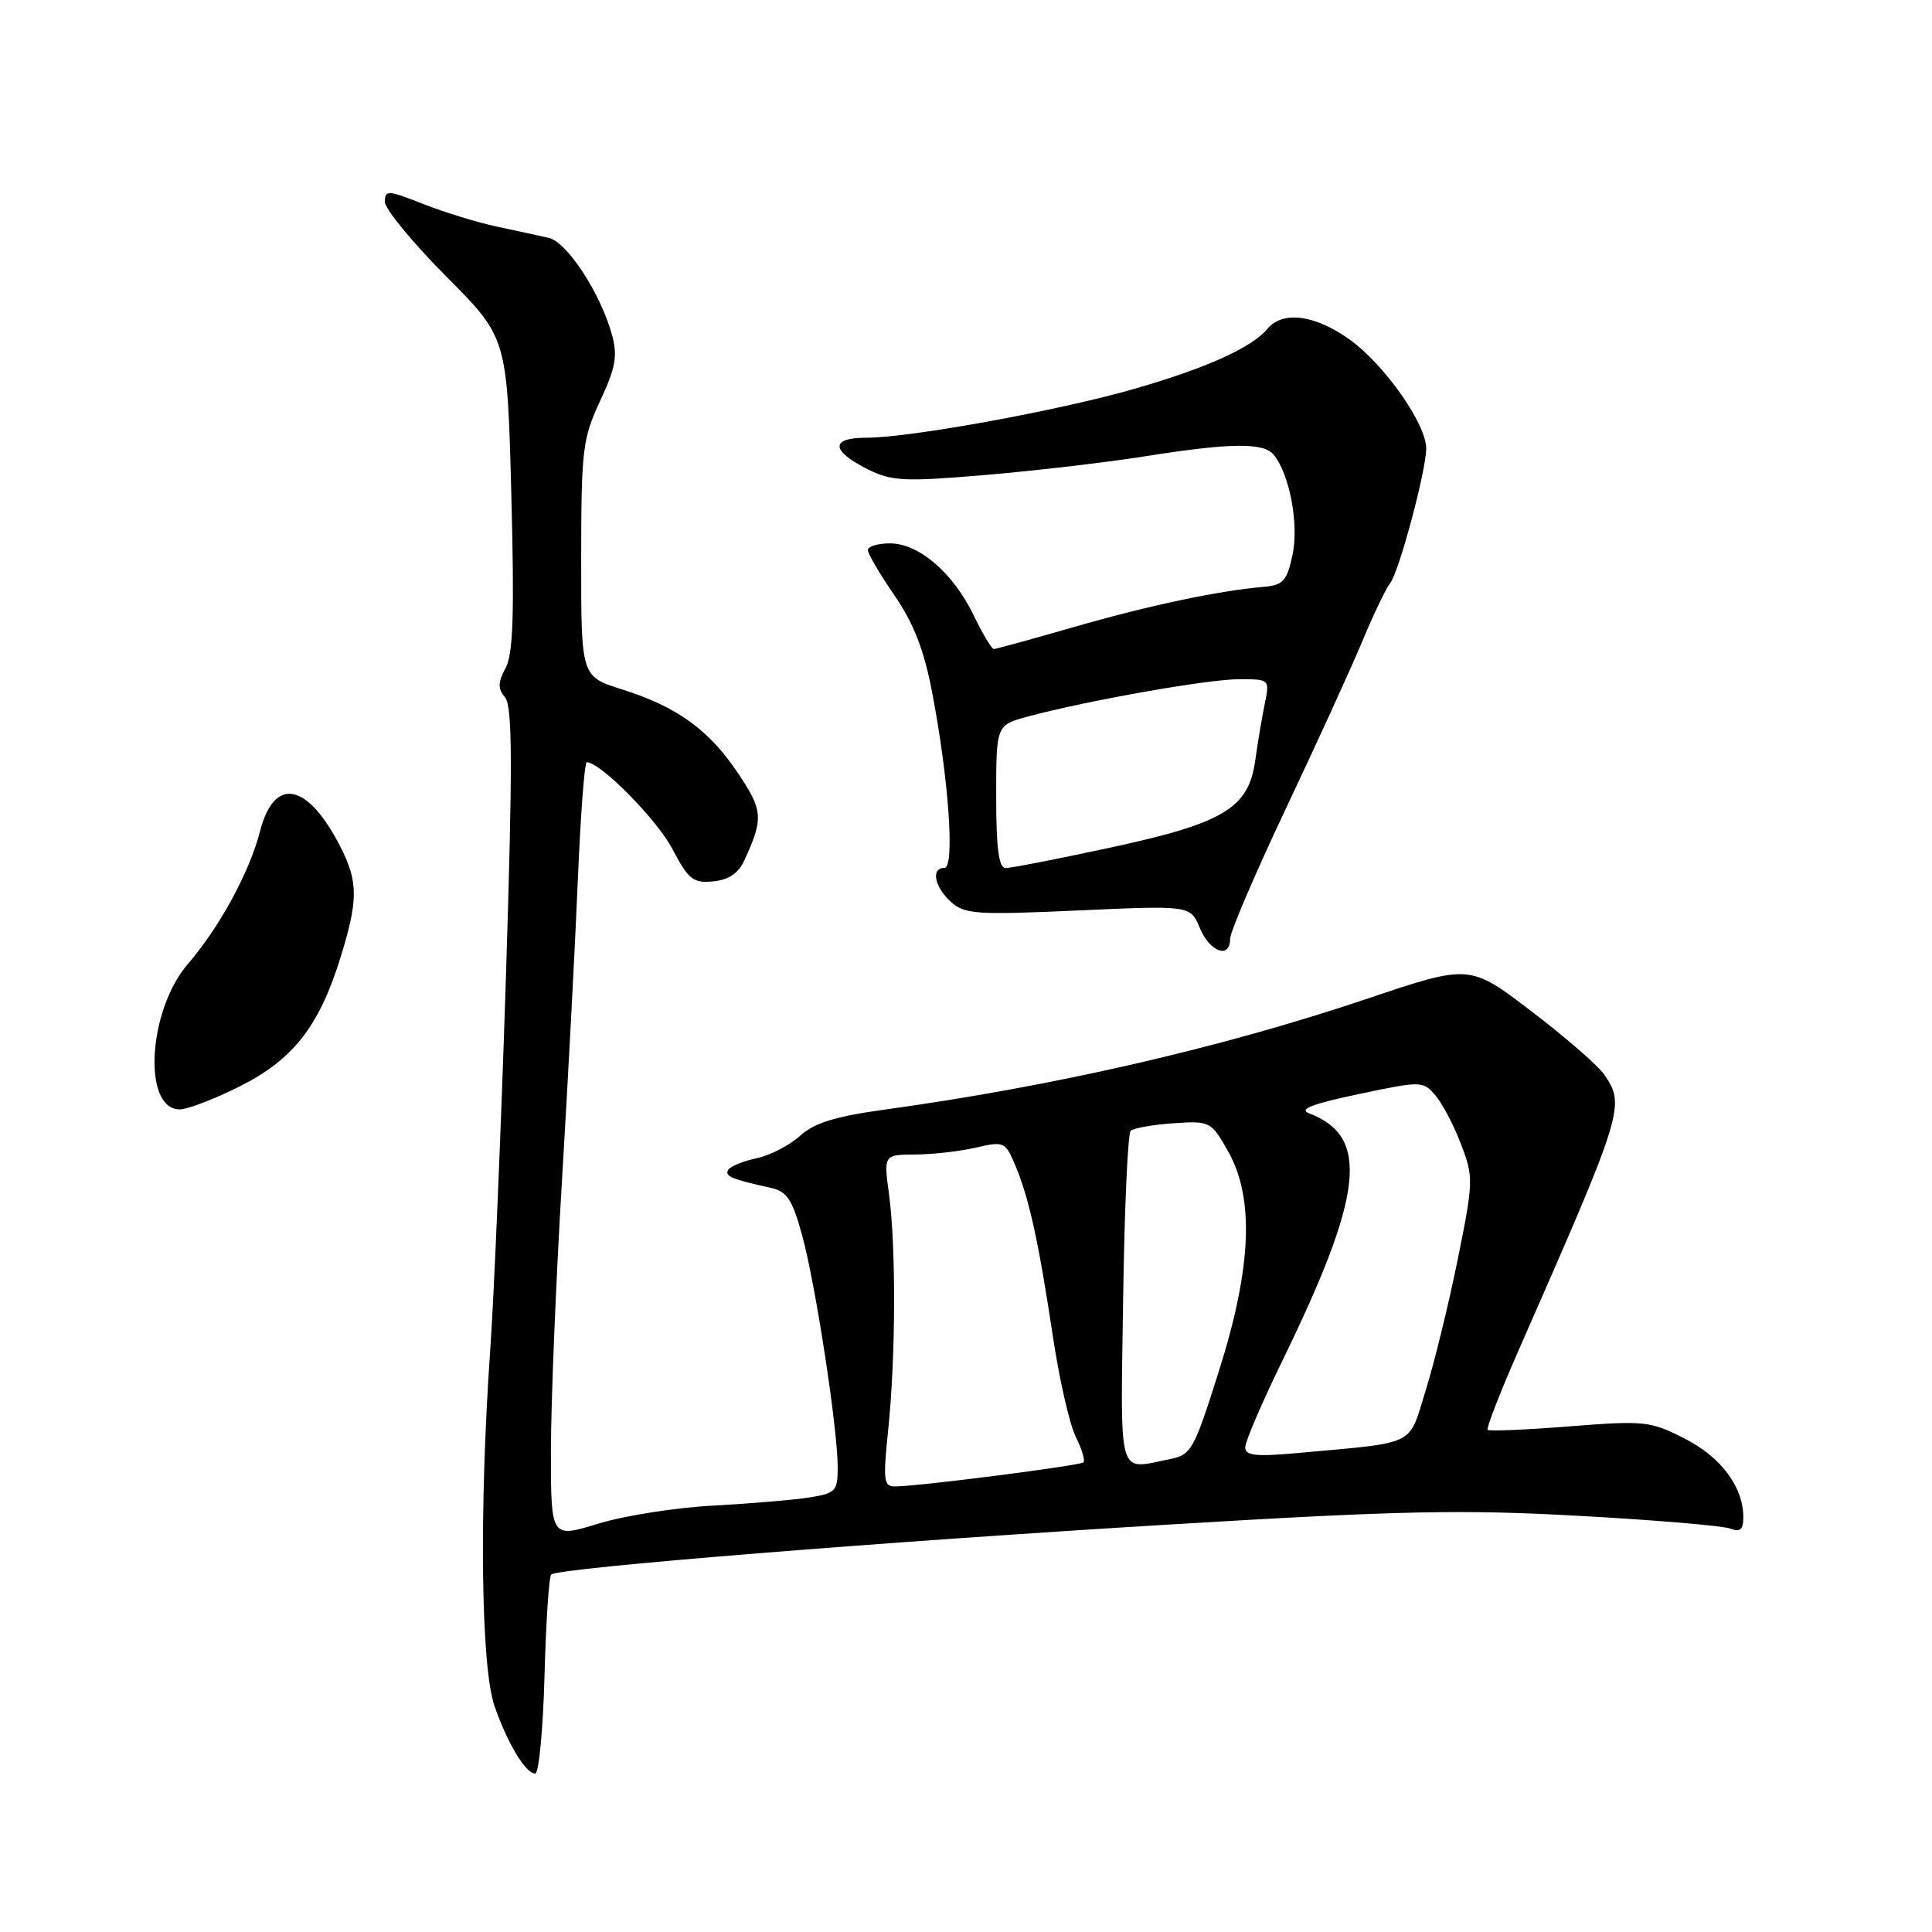 <?xml version="1.0" encoding="UTF-8" standalone="no"?>
<!DOCTYPE svg PUBLIC "-//W3C//DTD SVG 1.1//EN" "http://www.w3.org/Graphics/SVG/1.1/DTD/svg11.dtd" >
<svg xmlns="http://www.w3.org/2000/svg" xmlns:xlink="http://www.w3.org/1999/xlink" version="1.1" viewBox="0 0 256 256">
 <g >
 <path fill="currentColor"
d=" M 72.15 222.08 C 72.34 214.98 72.74 208.92 73.04 208.63 C 73.90 207.76 117.46 204.25 155.75 201.96 C 185.48 200.17 193.86 200.00 209.25 200.86 C 219.29 201.41 228.29 202.17 229.25 202.54 C 230.58 203.05 231.00 202.70 231.00 201.06 C 231.00 197.02 228.04 193.05 223.19 190.60 C 218.67 188.30 217.89 188.22 207.96 189.00 C 202.21 189.46 197.33 189.66 197.13 189.46 C 196.92 189.25 198.79 184.45 201.28 178.79 C 215.20 147.12 215.41 146.45 212.50 142.30 C 211.68 141.13 207.34 137.37 202.87 133.96 C 194.74 127.76 194.74 127.76 181.12 132.35 C 161.78 138.86 139.64 143.95 117.00 147.06 C 110.65 147.94 107.87 148.81 106.00 150.51 C 104.62 151.76 102.04 153.10 100.26 153.47 C 98.48 153.85 96.79 154.54 96.50 155.00 C 95.98 155.84 96.93 156.25 102.11 157.39 C 104.30 157.88 104.98 158.91 106.30 163.73 C 108.08 170.25 111.00 189.32 111.00 194.44 C 111.00 197.58 110.73 197.87 107.25 198.42 C 105.19 198.75 99.45 199.23 94.50 199.50 C 89.55 199.76 82.69 200.84 79.25 201.90 C 73.00 203.82 73.00 203.82 73.00 192.34 C 73.00 186.03 73.65 169.98 74.45 156.68 C 75.25 143.38 76.20 125.41 76.56 116.75 C 76.92 108.09 77.45 101.00 77.75 101.00 C 79.55 101.00 87.02 108.56 89.07 112.45 C 91.22 116.55 91.84 117.04 94.49 116.79 C 96.55 116.59 97.85 115.72 98.63 114.00 C 101.19 108.44 101.11 107.39 97.77 102.42 C 93.91 96.67 89.70 93.64 82.36 91.33 C 77.00 89.63 77.00 89.63 77.01 74.07 C 77.02 59.57 77.19 58.13 79.52 53.12 C 81.59 48.68 81.86 47.16 81.08 44.33 C 79.57 38.85 75.14 32.07 72.71 31.52 C 71.50 31.24 68.39 30.57 65.81 30.02 C 63.23 29.47 58.84 28.12 56.06 27.02 C 51.39 25.18 51.00 25.16 51.00 26.74 C 51.00 27.69 54.64 32.12 59.10 36.60 C 67.20 44.74 67.20 44.74 67.75 65.40 C 68.17 81.32 68.00 86.63 67.00 88.50 C 65.96 90.43 65.95 91.24 66.93 92.42 C 67.91 93.60 67.93 101.40 67.03 129.70 C 66.40 149.39 65.47 171.57 64.95 179.00 C 63.47 200.33 63.73 220.98 65.54 226.11 C 67.31 231.13 69.65 235.00 70.92 235.00 C 71.40 235.00 71.96 229.19 72.15 222.08 Z  M 31.71 143.98 C 38.79 140.45 42.27 136.03 45.08 126.99 C 47.48 119.28 47.48 116.87 45.11 112.21 C 40.73 103.64 36.31 102.82 34.43 110.23 C 33.07 115.53 29.06 122.91 24.93 127.69 C 19.59 133.85 18.84 147.00 23.82 147.00 C 24.84 147.00 28.40 145.64 31.71 143.98 Z  M 163.00 124.38 C 163.00 123.49 166.33 115.73 170.39 107.13 C 174.46 98.53 179.01 88.58 180.50 85.00 C 181.99 81.42 183.65 77.96 184.19 77.29 C 185.35 75.87 188.96 62.43 188.98 59.45 C 189.01 56.23 183.52 48.39 178.90 45.04 C 174.30 41.71 169.97 41.13 167.94 43.57 C 165.90 46.04 159.91 48.75 150.46 51.48 C 140.51 54.37 120.62 58.00 114.79 58.00 C 109.96 58.00 110.08 59.74 115.08 62.23 C 118.17 63.76 119.90 63.84 130.53 62.94 C 137.11 62.38 146.66 61.27 151.74 60.46 C 163.05 58.67 167.44 58.62 168.77 60.25 C 170.88 62.83 172.13 69.46 171.27 73.50 C 170.53 76.98 170.04 77.53 167.46 77.76 C 161.41 78.28 152.21 80.23 142.35 83.07 C 136.77 84.68 131.97 86.00 131.69 86.00 C 131.41 86.00 130.20 83.99 129.01 81.52 C 126.29 75.90 121.75 72.00 117.92 72.00 C 116.32 72.00 115.00 72.40 115.00 72.89 C 115.00 73.38 116.58 76.08 118.52 78.89 C 121.07 82.61 122.44 86.11 123.51 91.73 C 125.72 103.24 126.54 115.00 125.14 115.00 C 123.33 115.00 123.81 117.52 126.00 119.50 C 127.81 121.14 129.36 121.25 142.87 120.64 C 157.74 119.97 157.74 119.97 158.99 122.98 C 160.32 126.18 163.00 127.11 163.00 124.38 Z  M 117.71 189.25 C 118.69 179.65 118.73 165.22 117.80 158.25 C 117.09 153.00 117.09 153.00 121.30 152.98 C 123.61 152.96 127.23 152.55 129.34 152.06 C 133.05 151.20 133.22 151.28 134.56 154.49 C 136.38 158.84 137.63 164.57 139.52 177.14 C 140.37 182.80 141.73 188.75 142.54 190.38 C 143.35 192.00 143.81 193.53 143.56 193.77 C 143.13 194.20 122.33 196.87 118.71 196.96 C 117.07 197.00 116.98 196.34 117.71 189.25 Z  M 148.82 172.25 C 148.99 160.29 149.44 150.20 149.82 149.84 C 150.19 149.48 152.73 149.03 155.46 148.84 C 160.33 148.51 160.47 148.58 162.70 152.50 C 166.24 158.75 165.87 167.92 161.50 181.71 C 158.16 192.27 157.87 192.78 154.88 193.37 C 148.03 194.74 148.47 196.26 148.82 172.25 Z  M 165.00 191.78 C 165.00 191.02 167.18 185.93 169.85 180.45 C 180.69 158.24 181.53 150.60 173.50 147.54 C 172.03 146.98 173.76 146.30 180.00 144.98 C 188.32 143.22 188.54 143.23 190.17 145.11 C 191.09 146.17 192.63 149.08 193.58 151.58 C 195.26 155.97 195.25 156.50 193.17 166.82 C 191.98 172.69 190.07 180.52 188.92 184.20 C 186.56 191.76 187.98 191.07 171.75 192.55 C 166.39 193.03 165.00 192.88 165.00 191.78 Z  M 132.00 105.54 C 132.00 96.08 132.00 96.08 136.21 94.94 C 144.07 92.83 160.05 90.00 164.16 90.00 C 168.24 90.00 168.25 90.00 167.59 93.25 C 167.22 95.04 166.65 98.44 166.32 100.81 C 165.43 107.11 162.13 109.08 147.00 112.34 C 140.12 113.82 133.94 115.03 133.25 115.02 C 132.34 115.00 132.00 112.43 132.00 105.54 Z "/>
</g>
</svg>